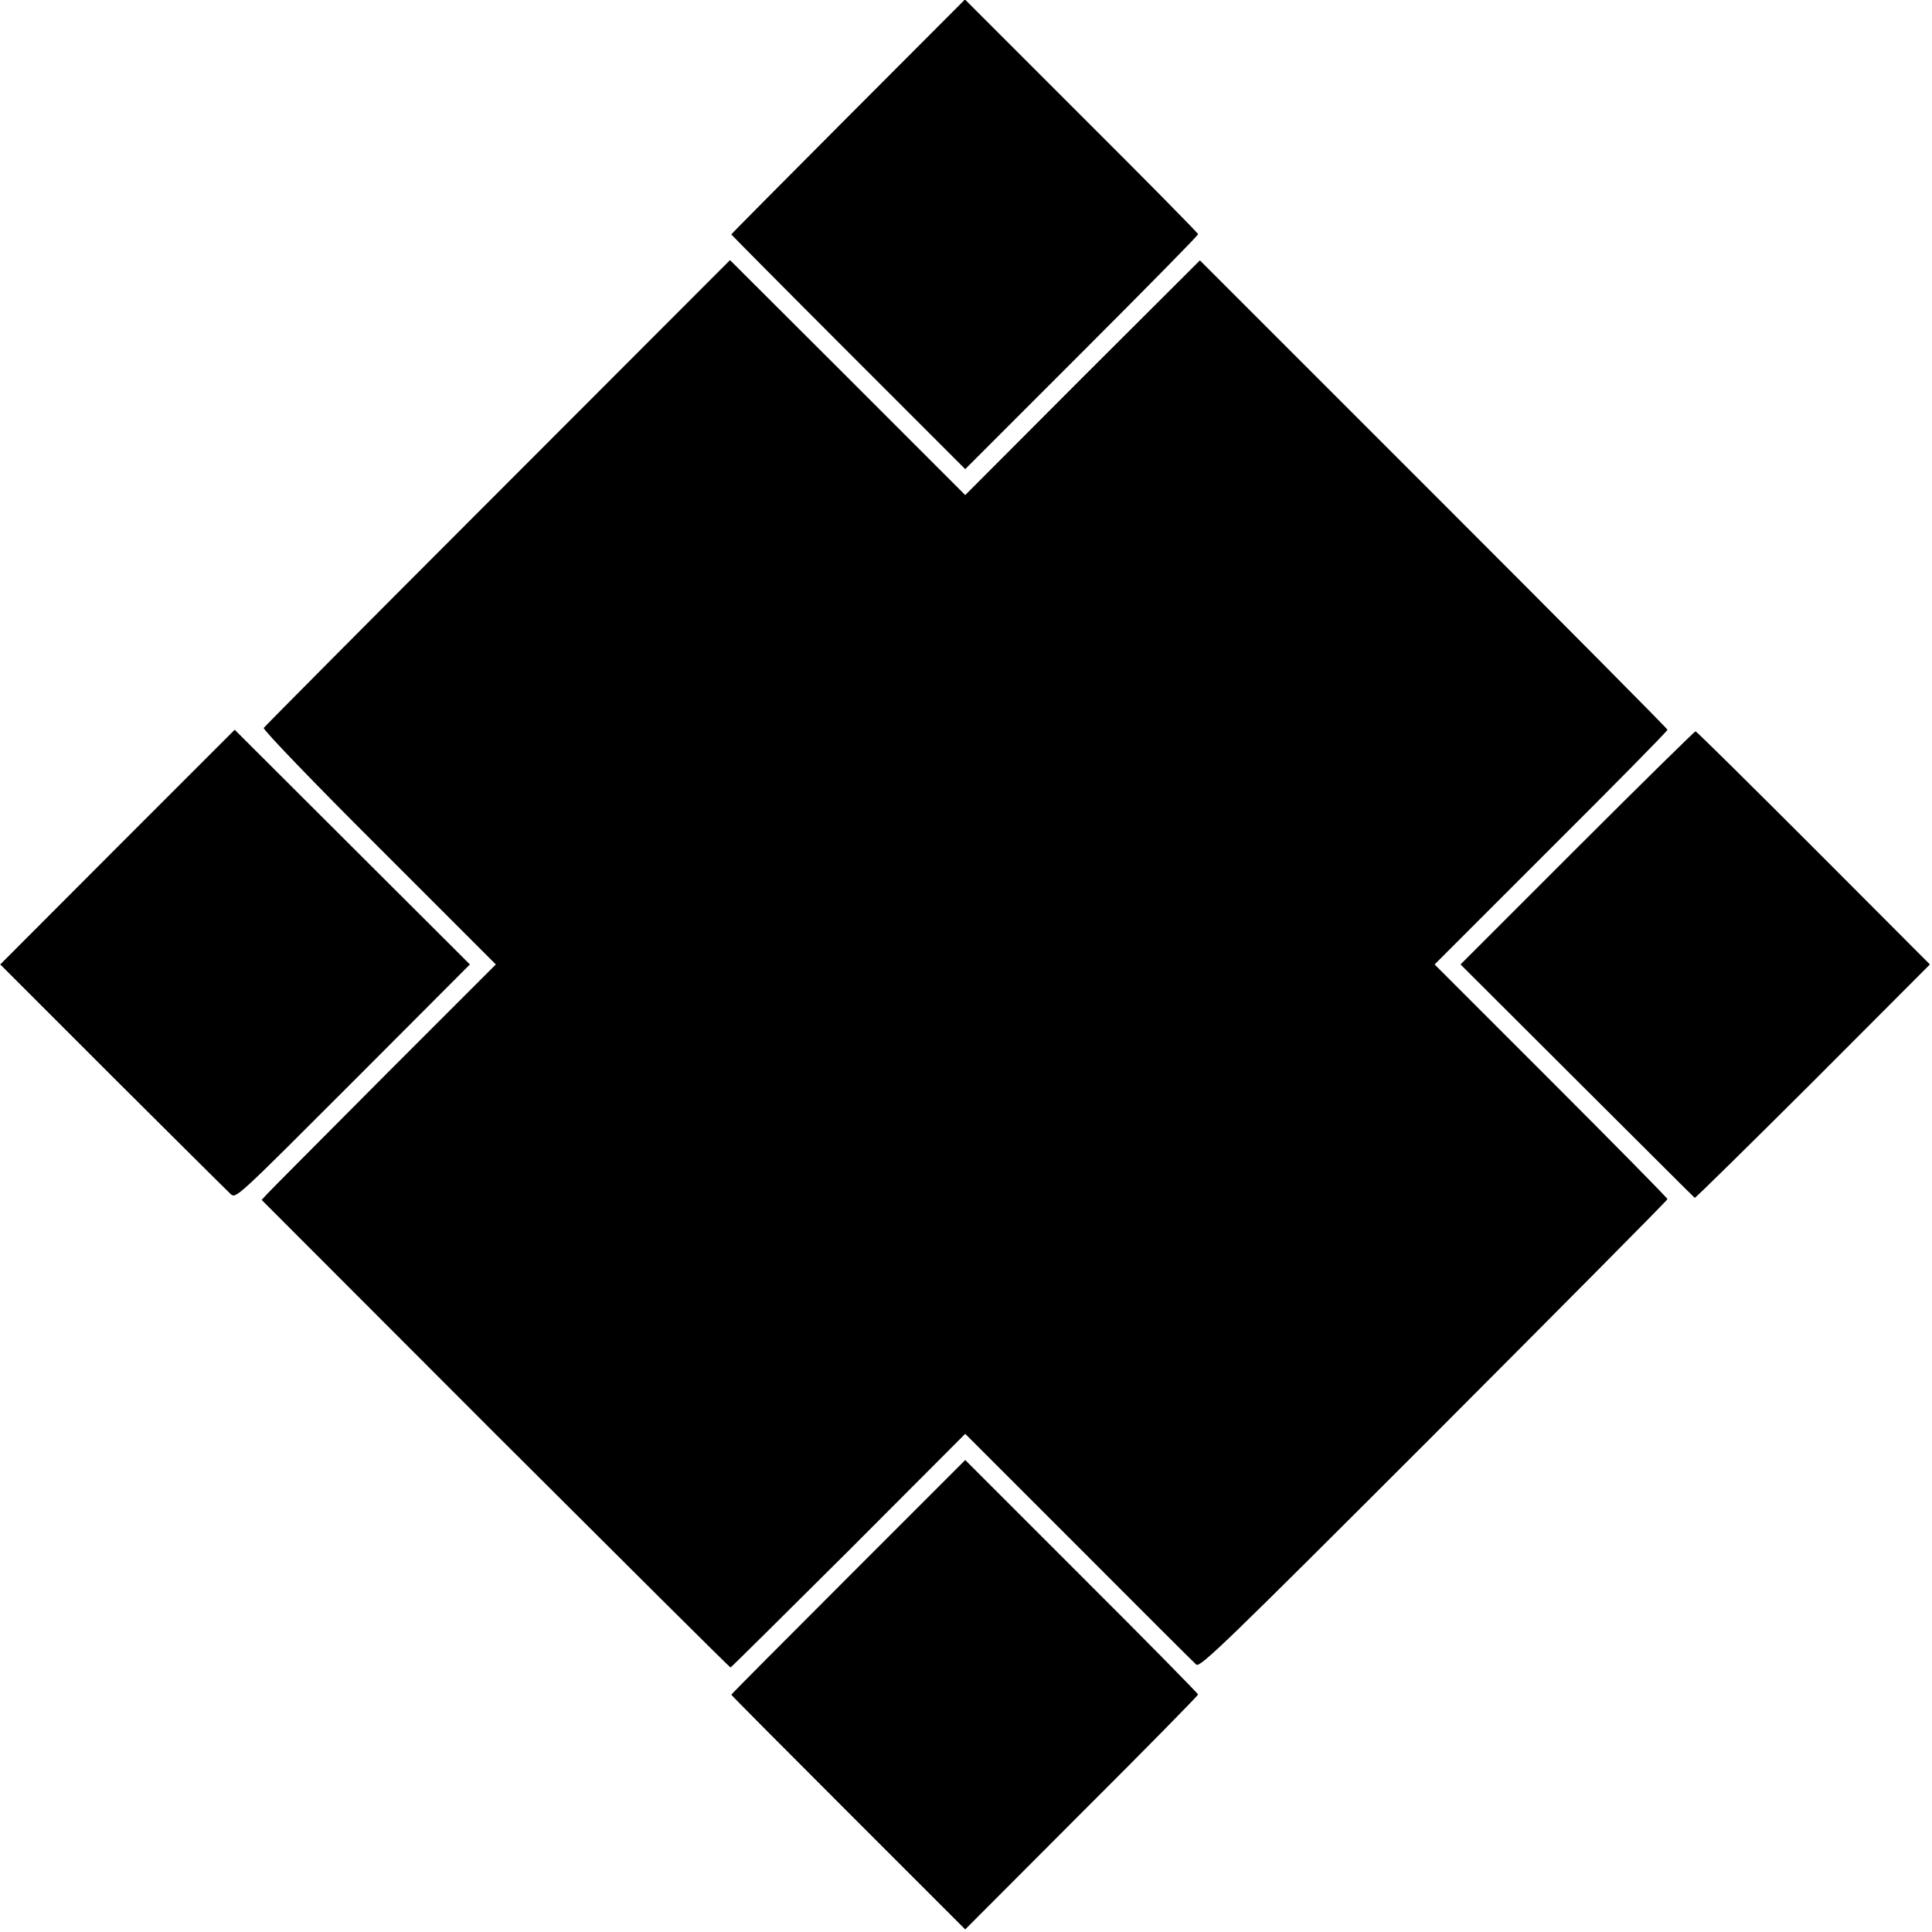 <?xml version="1.0" standalone="no"?>
<!DOCTYPE svg PUBLIC "-//W3C//DTD SVG 20010904//EN"
 "http://www.w3.org/TR/2001/REC-SVG-20010904/DTD/svg10.dtd">
<svg version="1.0" xmlns="http://www.w3.org/2000/svg"
 width="745pt" height="745pt" viewBox="0 0 745 745"
 preserveAspectRatio="xMidYMid meet">
<g transform="translate(0,745) scale(0.1,-0.1)"
fill="#000000" stroke="none">
<path d="M3271 7001 c-248 -249 -451 -453 -451 -455 0 -1 203 -206 451 -454
l451 -451 449 449 c247 247 449 452 449 457 0 4 -203 210 -450 456 l-449 449
-450 -451z"/>
<path d="M1919 5550 c-493 -493 -899 -902 -902 -907 -4 -6 196 -214 444 -461
l451 -451 -429 -429 c-235 -236 -438 -440 -451 -454 l-23 -25 901 -902 c496
-495 904 -901 907 -901 2 0 207 203 455 450 l450 451 438 -438 c240 -241 444
-444 453 -452 15 -12 118 88 917 887 495 496 900 904 900 908 0 4 -202 209
-449 456 l-449 449 449 449 c247 246 449 451 449 456 0 4 -406 413 -902 909
l-901 901 -453 -452 -452 -453 -453 453 -454 453 -896 -897z"/>
<path d="M453 4184 l-452 -453 433 -433 c239 -238 443 -441 455 -452 21 -19
21 -18 472 433 l451 452 -454 453 -453 452 -452 -452z"/>
<path d="M6082 4181 l-450 -450 449 -448 c247 -246 451 -450 454 -452 2 -2
207 200 456 448 l451 452 -448 449 c-247 247 -452 450 -456 450 -3 0 -209
-202 -456 -449z"/>
<path d="M3271 1369 c-248 -248 -451 -452 -451 -454 0 -2 203 -206 451 -454
l451 -451 449 450 c247 246 449 452 449 456 0 3 -202 209 -449 455 l-449 449
-451 -451z"/>
</g>
</svg>
